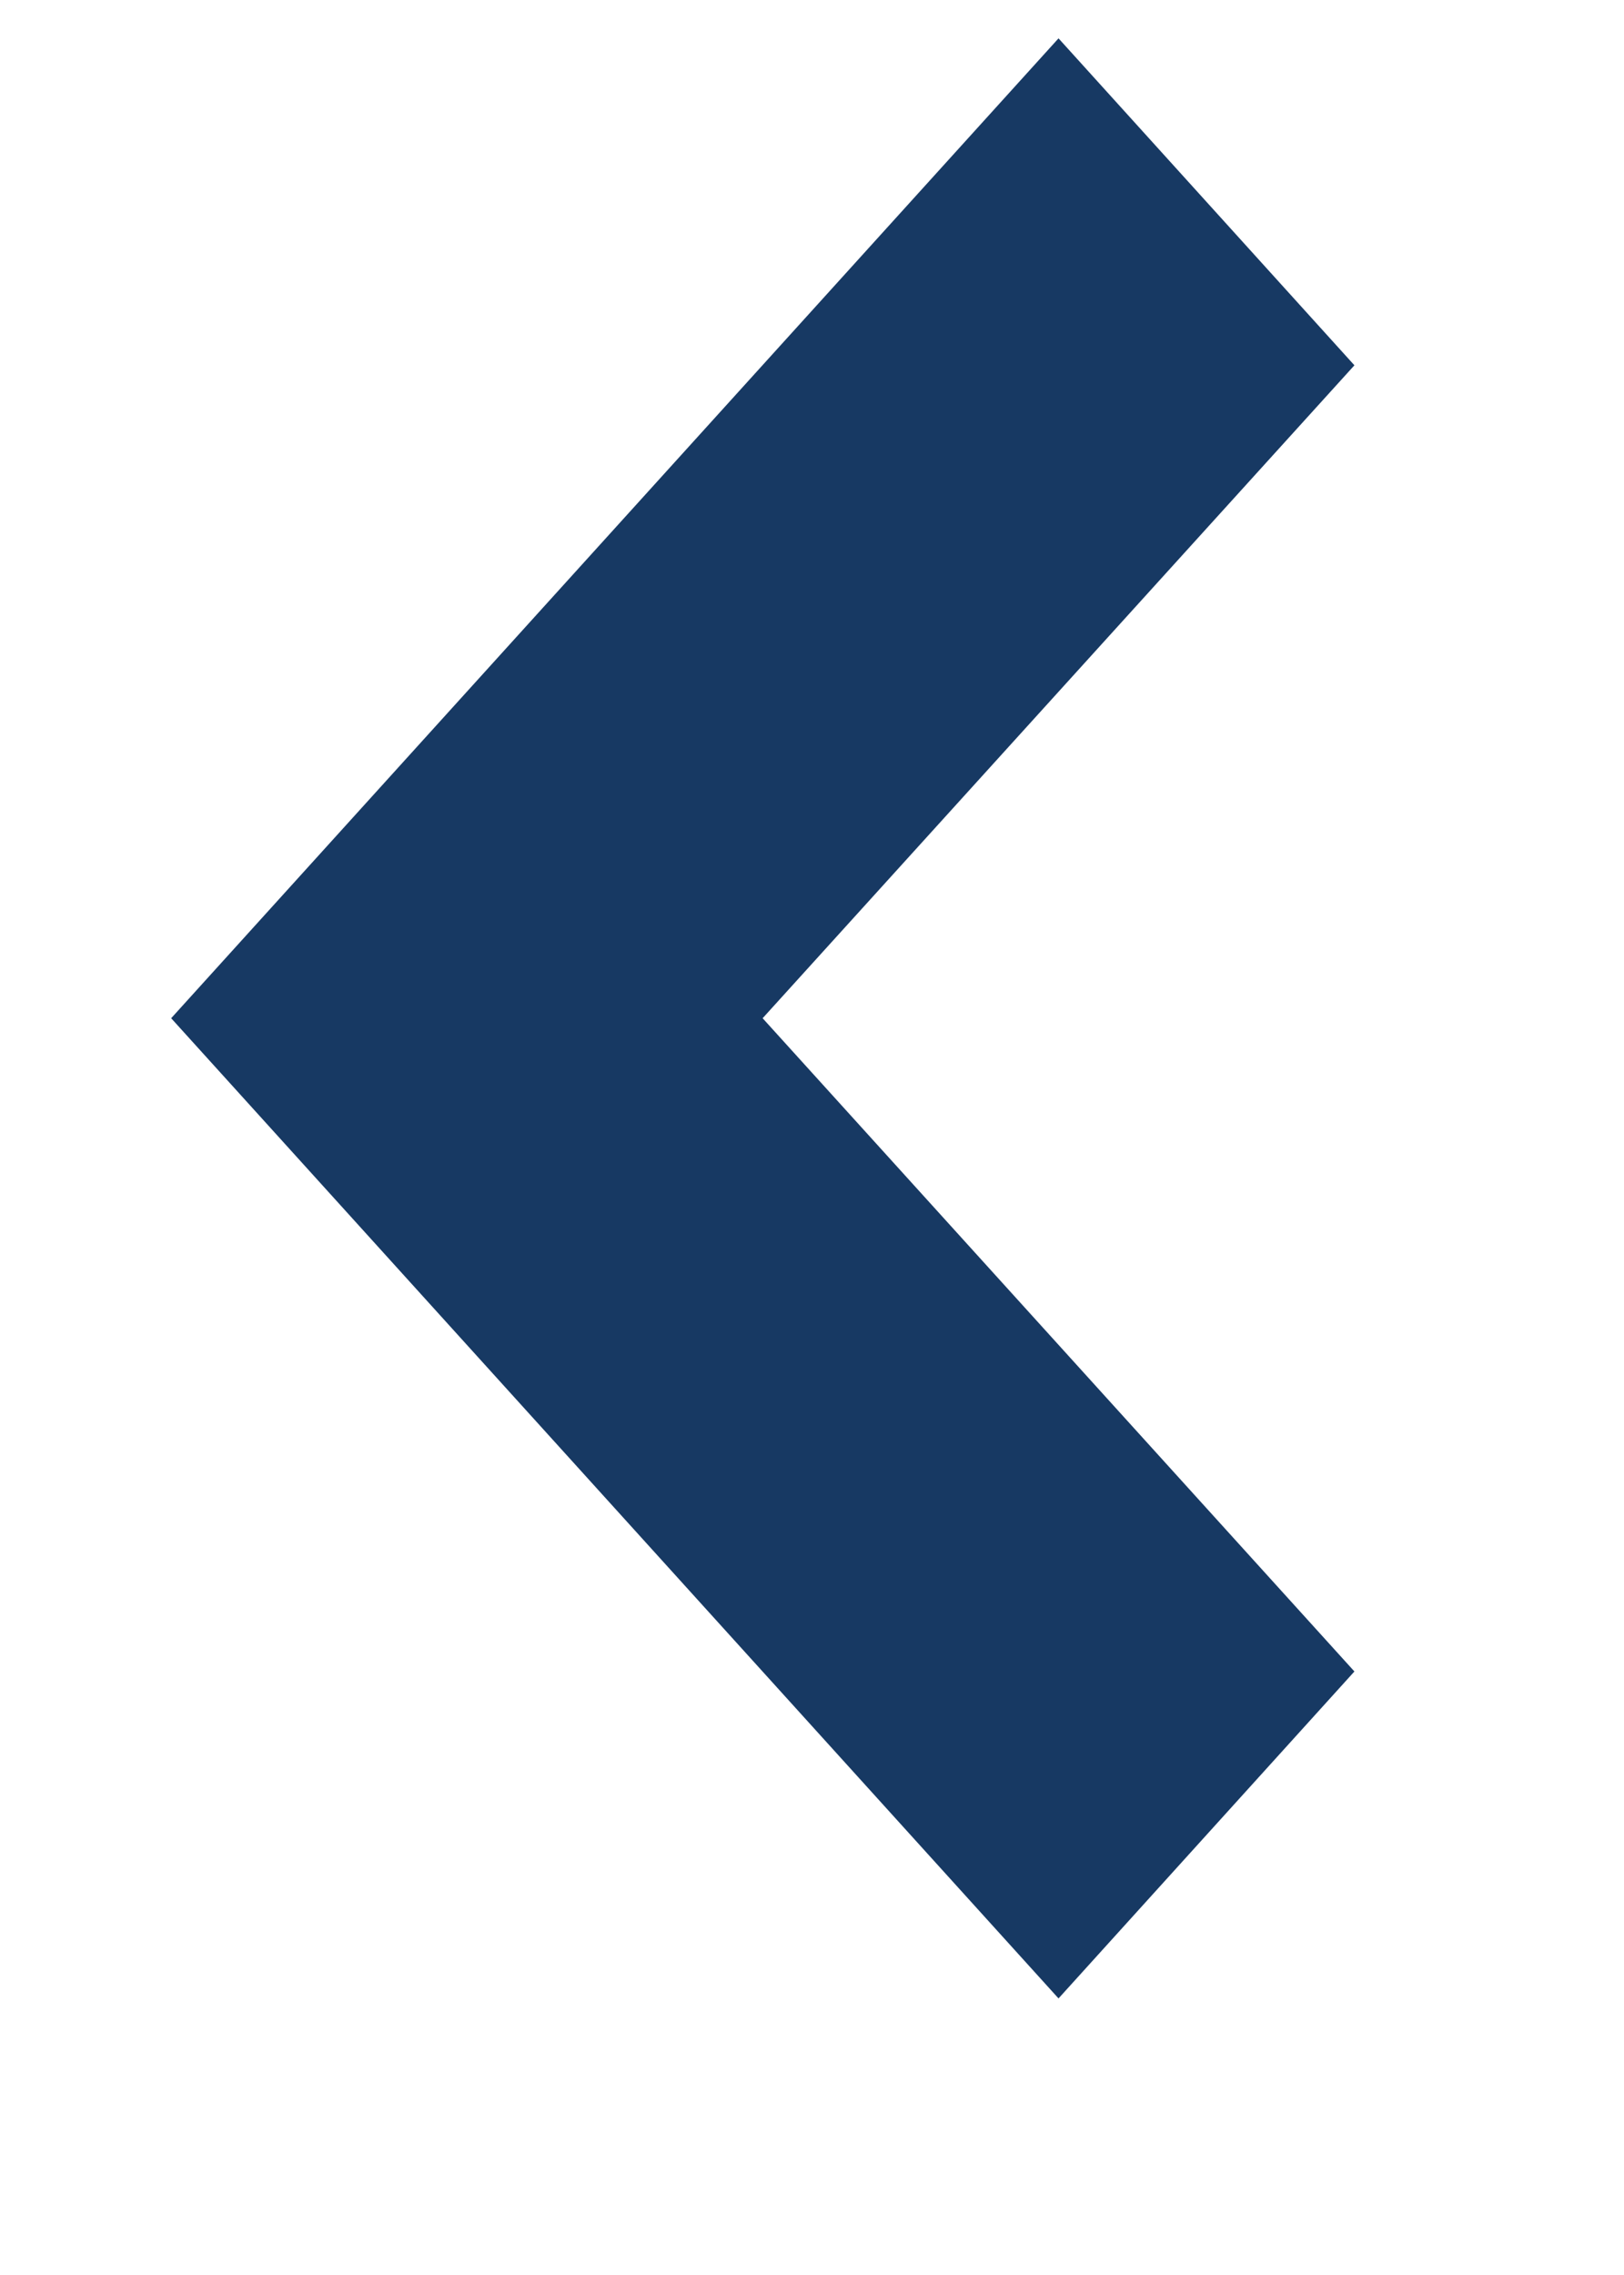 <svg width="5" height="7" viewBox="0 0 5 7" fill="none" xmlns="http://www.w3.org/2000/svg">
<path d="M0.527 3.133L3.259 6.149L4.17 5.143L2.348 3.133L4.17 1.124L3.259 0.118L0.527 3.133Z" fill="#173963"/>
</svg>
